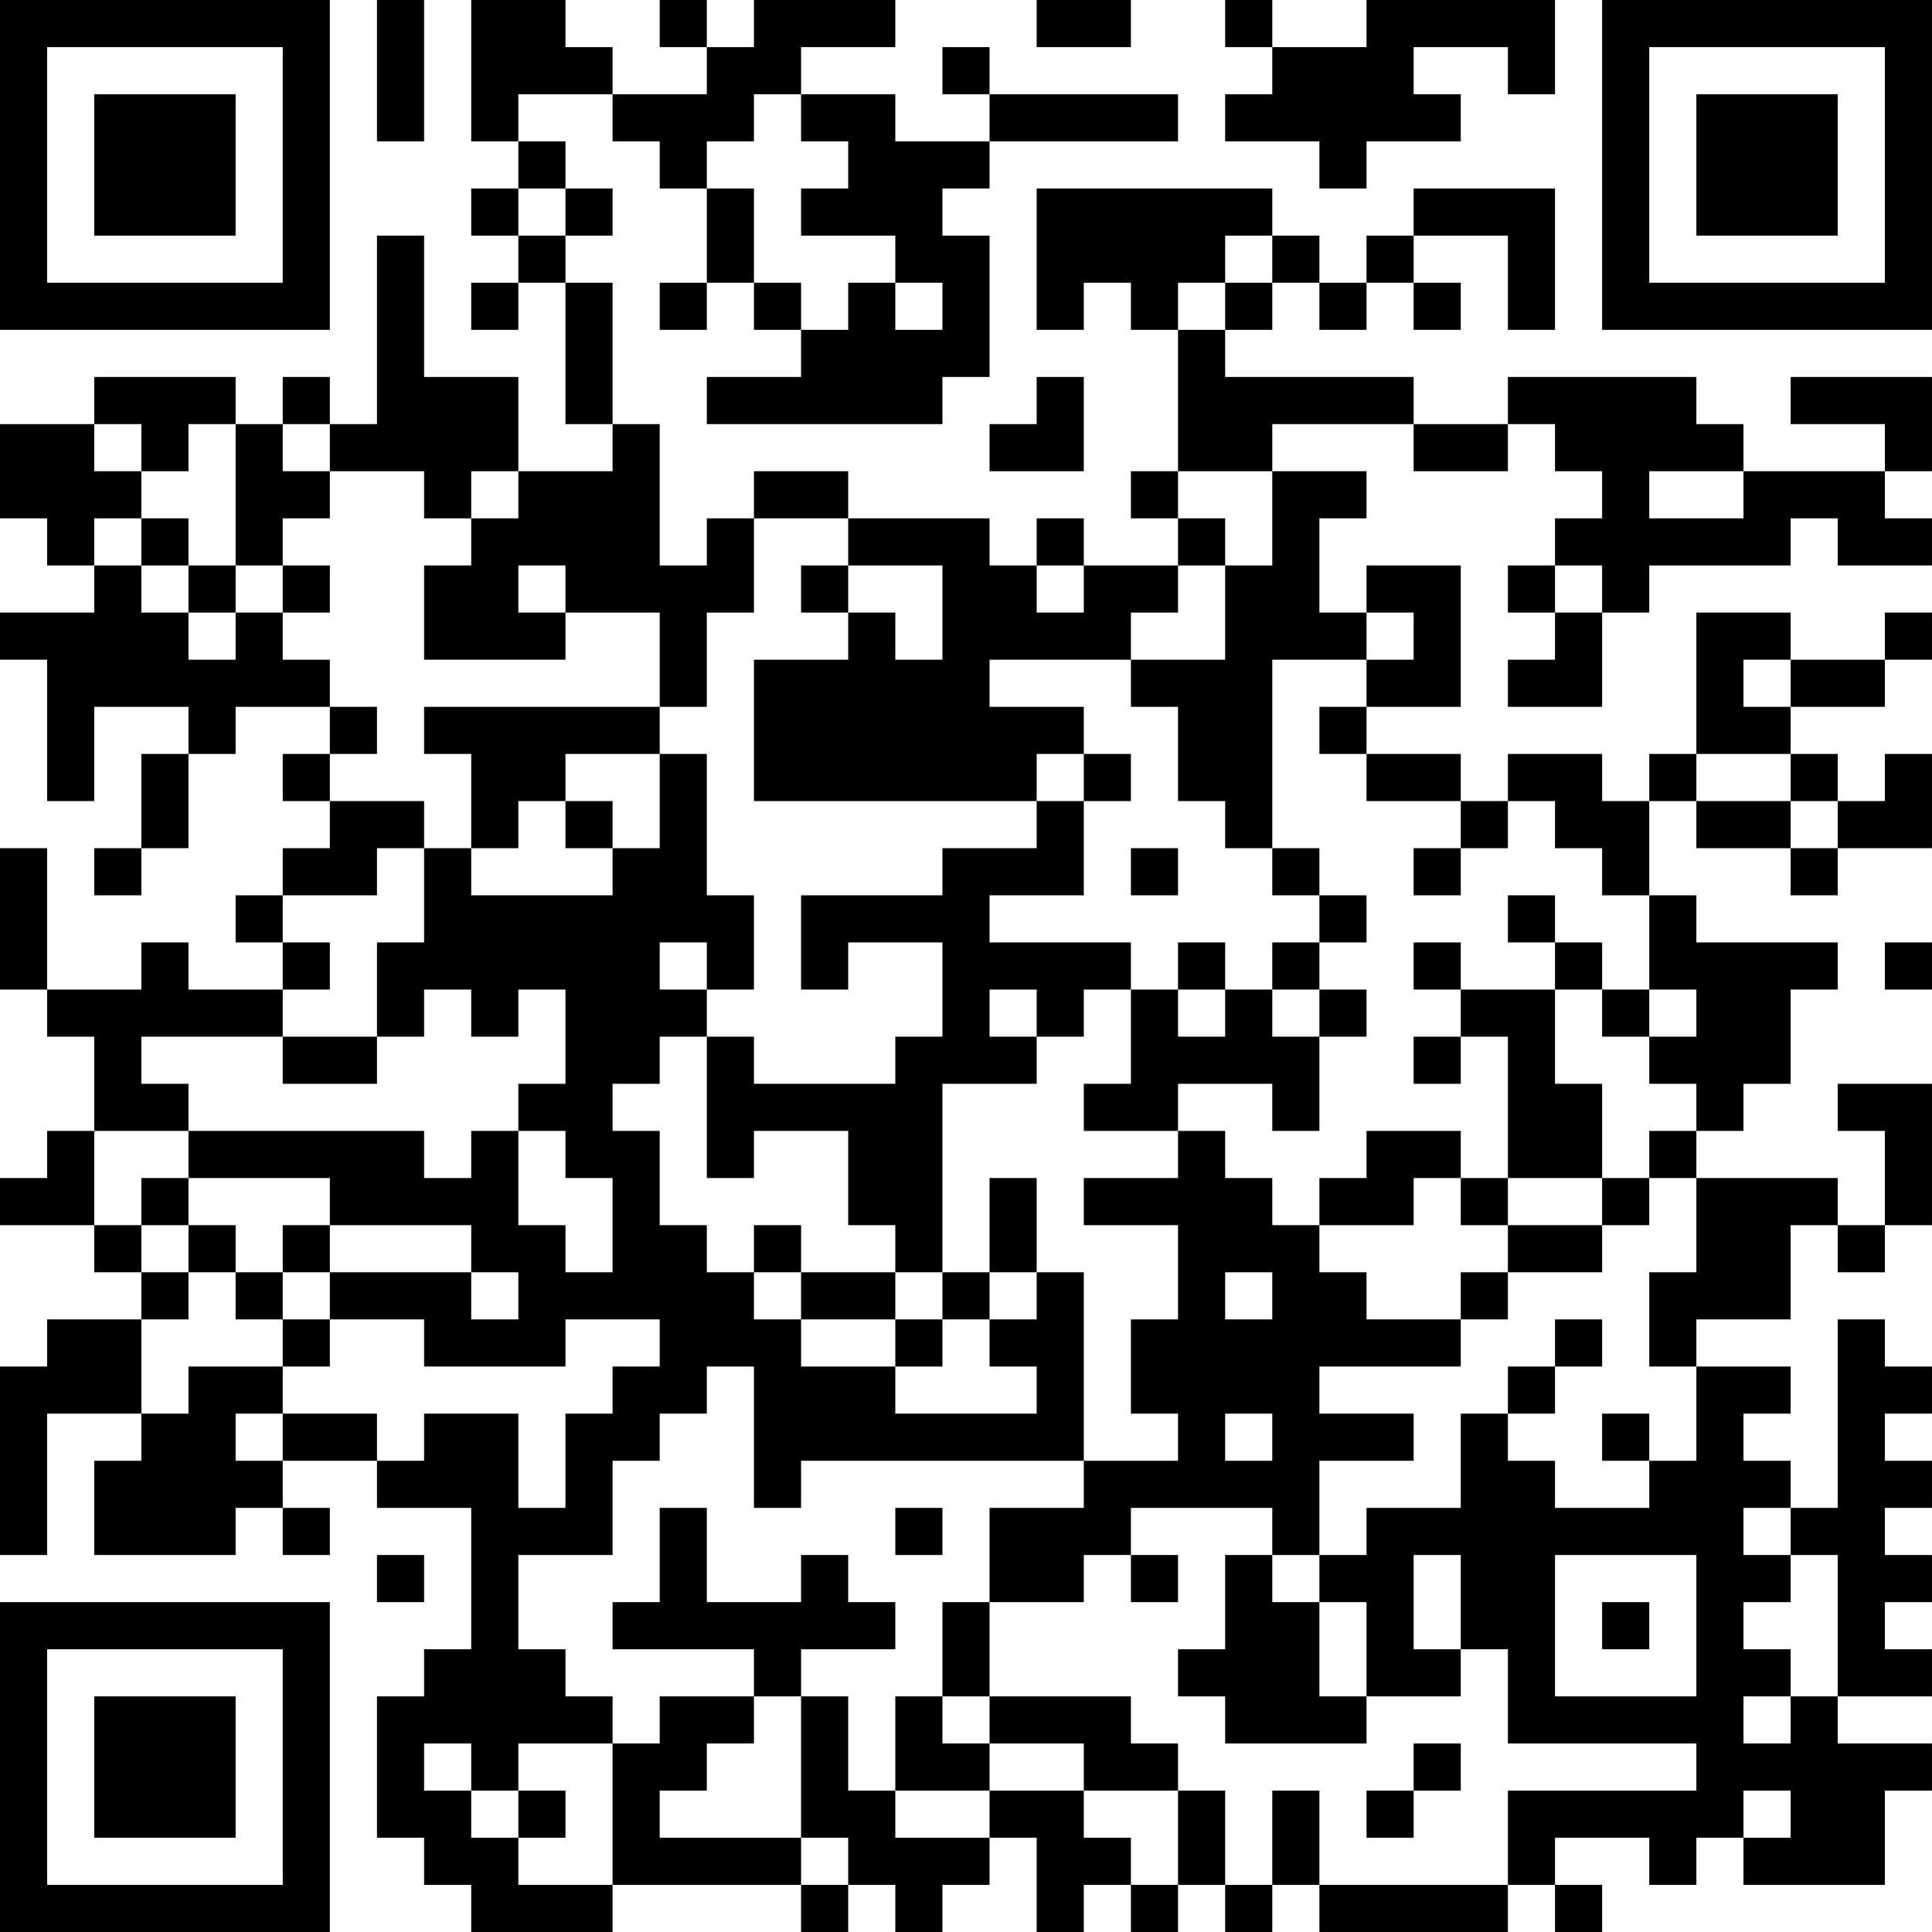 <?xml version="1.0" encoding="UTF-8"?>
<svg xmlns="http://www.w3.org/2000/svg" version="1.1" width="200" height="200" viewBox="0 0 200 200"><rect x="0" y="0" width="200" height="200" fill="#ffffff"/><g transform="scale(4.878)"><g transform="translate(0,0)"><path fill-rule="evenodd" d="M8 0L8 3L9 3L9 0ZM10 0L10 3L11 3L11 4L10 4L10 5L11 5L11 6L10 6L10 7L11 7L11 6L12 6L12 9L13 9L13 10L11 10L11 8L9 8L9 5L8 5L8 9L7 9L7 8L6 8L6 9L5 9L5 8L2 8L2 9L0 9L0 11L1 11L1 12L2 12L2 13L0 13L0 14L1 14L1 17L2 17L2 15L4 15L4 16L3 16L3 18L2 18L2 19L3 19L3 18L4 18L4 16L5 16L5 15L7 15L7 16L6 16L6 17L7 17L7 18L6 18L6 19L5 19L5 20L6 20L6 21L4 21L4 20L3 20L3 21L1 21L1 18L0 18L0 21L1 21L1 22L2 22L2 24L1 24L1 25L0 25L0 26L2 26L2 27L3 27L3 28L1 28L1 29L0 29L0 33L1 33L1 30L3 30L3 31L2 31L2 33L5 33L5 32L6 32L6 33L7 33L7 32L6 32L6 31L8 31L8 32L10 32L10 35L9 35L9 36L8 36L8 39L9 39L9 40L10 40L10 41L13 41L13 40L17 40L17 41L18 41L18 40L19 40L19 41L20 41L20 40L21 40L21 39L22 39L22 41L23 41L23 40L24 40L24 41L25 41L25 40L26 40L26 41L27 41L27 40L28 40L28 41L32 41L32 40L33 40L33 41L34 41L34 40L33 40L33 39L35 39L35 40L36 40L36 39L37 39L37 40L40 40L40 38L41 38L41 37L39 37L39 36L41 36L41 35L40 35L40 34L41 34L41 33L40 33L40 32L41 32L41 31L40 31L40 30L41 30L41 29L40 29L40 28L39 28L39 32L38 32L38 31L37 31L37 30L38 30L38 29L36 29L36 28L38 28L38 26L39 26L39 27L40 27L40 26L41 26L41 23L39 23L39 24L40 24L40 26L39 26L39 25L36 25L36 24L37 24L37 23L38 23L38 21L39 21L39 20L36 20L36 19L35 19L35 17L36 17L36 18L38 18L38 19L39 19L39 18L41 18L41 16L40 16L40 17L39 17L39 16L38 16L38 15L40 15L40 14L41 14L41 13L40 13L40 14L38 14L38 13L36 13L36 16L35 16L35 17L34 17L34 16L32 16L32 17L31 17L31 16L29 16L29 15L31 15L31 12L29 12L29 13L28 13L28 11L29 11L29 10L27 10L27 9L30 9L30 10L32 10L32 9L33 9L33 10L34 10L34 11L33 11L33 12L32 12L32 13L33 13L33 14L32 14L32 15L34 15L34 13L35 13L35 12L38 12L38 11L39 11L39 12L41 12L41 11L40 11L40 10L41 10L41 8L38 8L38 9L40 9L40 10L37 10L37 9L36 9L36 8L32 8L32 9L30 9L30 8L26 8L26 7L27 7L27 6L28 6L28 7L29 7L29 6L30 6L30 7L31 7L31 6L30 6L30 5L32 5L32 7L33 7L33 4L30 4L30 5L29 5L29 6L28 6L28 5L27 5L27 4L22 4L22 7L23 7L23 6L24 6L24 7L25 7L25 10L24 10L24 11L25 11L25 12L23 12L23 11L22 11L22 12L21 12L21 11L18 11L18 10L16 10L16 11L15 11L15 12L14 12L14 9L13 9L13 6L12 6L12 5L13 5L13 4L12 4L12 3L11 3L11 2L13 2L13 3L14 3L14 4L15 4L15 6L14 6L14 7L15 7L15 6L16 6L16 7L17 7L17 8L15 8L15 9L20 9L20 8L21 8L21 5L20 5L20 4L21 4L21 3L25 3L25 2L21 2L21 1L20 1L20 2L21 2L21 3L19 3L19 2L17 2L17 1L19 1L19 0L16 0L16 1L15 1L15 0L14 0L14 1L15 1L15 2L13 2L13 1L12 1L12 0ZM22 0L22 1L24 1L24 0ZM26 0L26 1L27 1L27 2L26 2L26 3L28 3L28 4L29 4L29 3L31 3L31 2L30 2L30 1L32 1L32 2L33 2L33 0L29 0L29 1L27 1L27 0ZM16 2L16 3L15 3L15 4L16 4L16 6L17 6L17 7L18 7L18 6L19 6L19 7L20 7L20 6L19 6L19 5L17 5L17 4L18 4L18 3L17 3L17 2ZM11 4L11 5L12 5L12 4ZM26 5L26 6L25 6L25 7L26 7L26 6L27 6L27 5ZM22 8L22 9L21 9L21 10L23 10L23 8ZM2 9L2 10L3 10L3 11L2 11L2 12L3 12L3 13L4 13L4 14L5 14L5 13L6 13L6 14L7 14L7 15L8 15L8 16L7 16L7 17L9 17L9 18L8 18L8 19L6 19L6 20L7 20L7 21L6 21L6 22L3 22L3 23L4 23L4 24L2 24L2 26L3 26L3 27L4 27L4 28L3 28L3 30L4 30L4 29L6 29L6 30L5 30L5 31L6 31L6 30L8 30L8 31L9 31L9 30L11 30L11 32L12 32L12 30L13 30L13 29L14 29L14 28L12 28L12 29L9 29L9 28L7 28L7 27L10 27L10 28L11 28L11 27L10 27L10 26L7 26L7 25L4 25L4 24L9 24L9 25L10 25L10 24L11 24L11 26L12 26L12 27L13 27L13 25L12 25L12 24L11 24L11 23L12 23L12 21L11 21L11 22L10 22L10 21L9 21L9 22L8 22L8 20L9 20L9 18L10 18L10 19L13 19L13 18L14 18L14 16L15 16L15 19L16 19L16 21L15 21L15 20L14 20L14 21L15 21L15 22L14 22L14 23L13 23L13 24L14 24L14 26L15 26L15 27L16 27L16 28L17 28L17 29L19 29L19 30L22 30L22 29L21 29L21 28L22 28L22 27L23 27L23 31L17 31L17 32L16 32L16 29L15 29L15 30L14 30L14 31L13 31L13 33L11 33L11 35L12 35L12 36L13 36L13 37L11 37L11 38L10 38L10 37L9 37L9 38L10 38L10 39L11 39L11 40L13 40L13 37L14 37L14 36L16 36L16 37L15 37L15 38L14 38L14 39L17 39L17 40L18 40L18 39L17 39L17 36L18 36L18 38L19 38L19 39L21 39L21 38L23 38L23 39L24 39L24 40L25 40L25 38L26 38L26 40L27 40L27 38L28 38L28 40L32 40L32 38L36 38L36 37L32 37L32 35L31 35L31 33L30 33L30 35L31 35L31 36L29 36L29 34L28 34L28 33L29 33L29 32L31 32L31 30L32 30L32 31L33 31L33 32L35 32L35 31L36 31L36 29L35 29L35 27L36 27L36 25L35 25L35 24L36 24L36 23L35 23L35 22L36 22L36 21L35 21L35 19L34 19L34 18L33 18L33 17L32 17L32 18L31 18L31 17L29 17L29 16L28 16L28 15L29 15L29 14L30 14L30 13L29 13L29 14L27 14L27 18L26 18L26 17L25 17L25 15L24 15L24 14L26 14L26 12L27 12L27 10L25 10L25 11L26 11L26 12L25 12L25 13L24 13L24 14L21 14L21 15L23 15L23 16L22 16L22 17L16 17L16 14L18 14L18 13L19 13L19 14L20 14L20 12L18 12L18 11L16 11L16 13L15 13L15 15L14 15L14 13L12 13L12 12L11 12L11 13L12 13L12 14L9 14L9 12L10 12L10 11L11 11L11 10L10 10L10 11L9 11L9 10L7 10L7 9L6 9L6 10L7 10L7 11L6 11L6 12L5 12L5 9L4 9L4 10L3 10L3 9ZM35 10L35 11L37 11L37 10ZM3 11L3 12L4 12L4 13L5 13L5 12L4 12L4 11ZM6 12L6 13L7 13L7 12ZM17 12L17 13L18 13L18 12ZM22 12L22 13L23 13L23 12ZM33 12L33 13L34 13L34 12ZM37 14L37 15L38 15L38 14ZM9 15L9 16L10 16L10 18L11 18L11 17L12 17L12 18L13 18L13 17L12 17L12 16L14 16L14 15ZM23 16L23 17L22 17L22 18L20 18L20 19L17 19L17 21L18 21L18 20L20 20L20 22L19 22L19 23L16 23L16 22L15 22L15 25L16 25L16 24L18 24L18 26L19 26L19 27L17 27L17 26L16 26L16 27L17 27L17 28L19 28L19 29L20 29L20 28L21 28L21 27L22 27L22 25L21 25L21 27L20 27L20 23L22 23L22 22L23 22L23 21L24 21L24 23L23 23L23 24L25 24L25 25L23 25L23 26L25 26L25 28L24 28L24 30L25 30L25 31L23 31L23 32L21 32L21 34L20 34L20 36L19 36L19 38L21 38L21 37L23 37L23 38L25 38L25 37L24 37L24 36L21 36L21 34L23 34L23 33L24 33L24 34L25 34L25 33L24 33L24 32L27 32L27 33L26 33L26 35L25 35L25 36L26 36L26 37L29 37L29 36L28 36L28 34L27 34L27 33L28 33L28 31L30 31L30 30L28 30L28 29L31 29L31 28L32 28L32 27L34 27L34 26L35 26L35 25L34 25L34 23L33 23L33 21L34 21L34 22L35 22L35 21L34 21L34 20L33 20L33 19L32 19L32 20L33 20L33 21L31 21L31 20L30 20L30 21L31 21L31 22L30 22L30 23L31 23L31 22L32 22L32 25L31 25L31 24L29 24L29 25L28 25L28 26L27 26L27 25L26 25L26 24L25 24L25 23L27 23L27 24L28 24L28 22L29 22L29 21L28 21L28 20L29 20L29 19L28 19L28 18L27 18L27 19L28 19L28 20L27 20L27 21L26 21L26 20L25 20L25 21L24 21L24 20L21 20L21 19L23 19L23 17L24 17L24 16ZM36 16L36 17L38 17L38 18L39 18L39 17L38 17L38 16ZM24 18L24 19L25 19L25 18ZM30 18L30 19L31 19L31 18ZM40 20L40 21L41 21L41 20ZM21 21L21 22L22 22L22 21ZM25 21L25 22L26 22L26 21ZM27 21L27 22L28 22L28 21ZM6 22L6 23L8 23L8 22ZM3 25L3 26L4 26L4 27L5 27L5 28L6 28L6 29L7 29L7 28L6 28L6 27L7 27L7 26L6 26L6 27L5 27L5 26L4 26L4 25ZM30 25L30 26L28 26L28 27L29 27L29 28L31 28L31 27L32 27L32 26L34 26L34 25L32 25L32 26L31 26L31 25ZM19 27L19 28L20 28L20 27ZM26 27L26 28L27 28L27 27ZM33 28L33 29L32 29L32 30L33 30L33 29L34 29L34 28ZM26 30L26 31L27 31L27 30ZM34 30L34 31L35 31L35 30ZM14 32L14 34L13 34L13 35L16 35L16 36L17 36L17 35L19 35L19 34L18 34L18 33L17 33L17 34L15 34L15 32ZM19 32L19 33L20 33L20 32ZM37 32L37 33L38 33L38 34L37 34L37 35L38 35L38 36L37 36L37 37L38 37L38 36L39 36L39 33L38 33L38 32ZM8 33L8 34L9 34L9 33ZM33 33L33 36L36 36L36 33ZM34 34L34 35L35 35L35 34ZM20 36L20 37L21 37L21 36ZM30 37L30 38L29 38L29 39L30 39L30 38L31 38L31 37ZM11 38L11 39L12 39L12 38ZM37 38L37 39L38 39L38 38ZM0 0L0 7L7 7L7 0ZM1 1L1 6L6 6L6 1ZM2 2L2 5L5 5L5 2ZM34 0L34 7L41 7L41 0ZM35 1L35 6L40 6L40 1ZM36 2L36 5L39 5L39 2ZM0 34L0 41L7 41L7 34ZM1 35L1 40L6 40L6 35ZM2 36L2 39L5 39L5 36Z" fill="#000000"/></g></g></svg>
